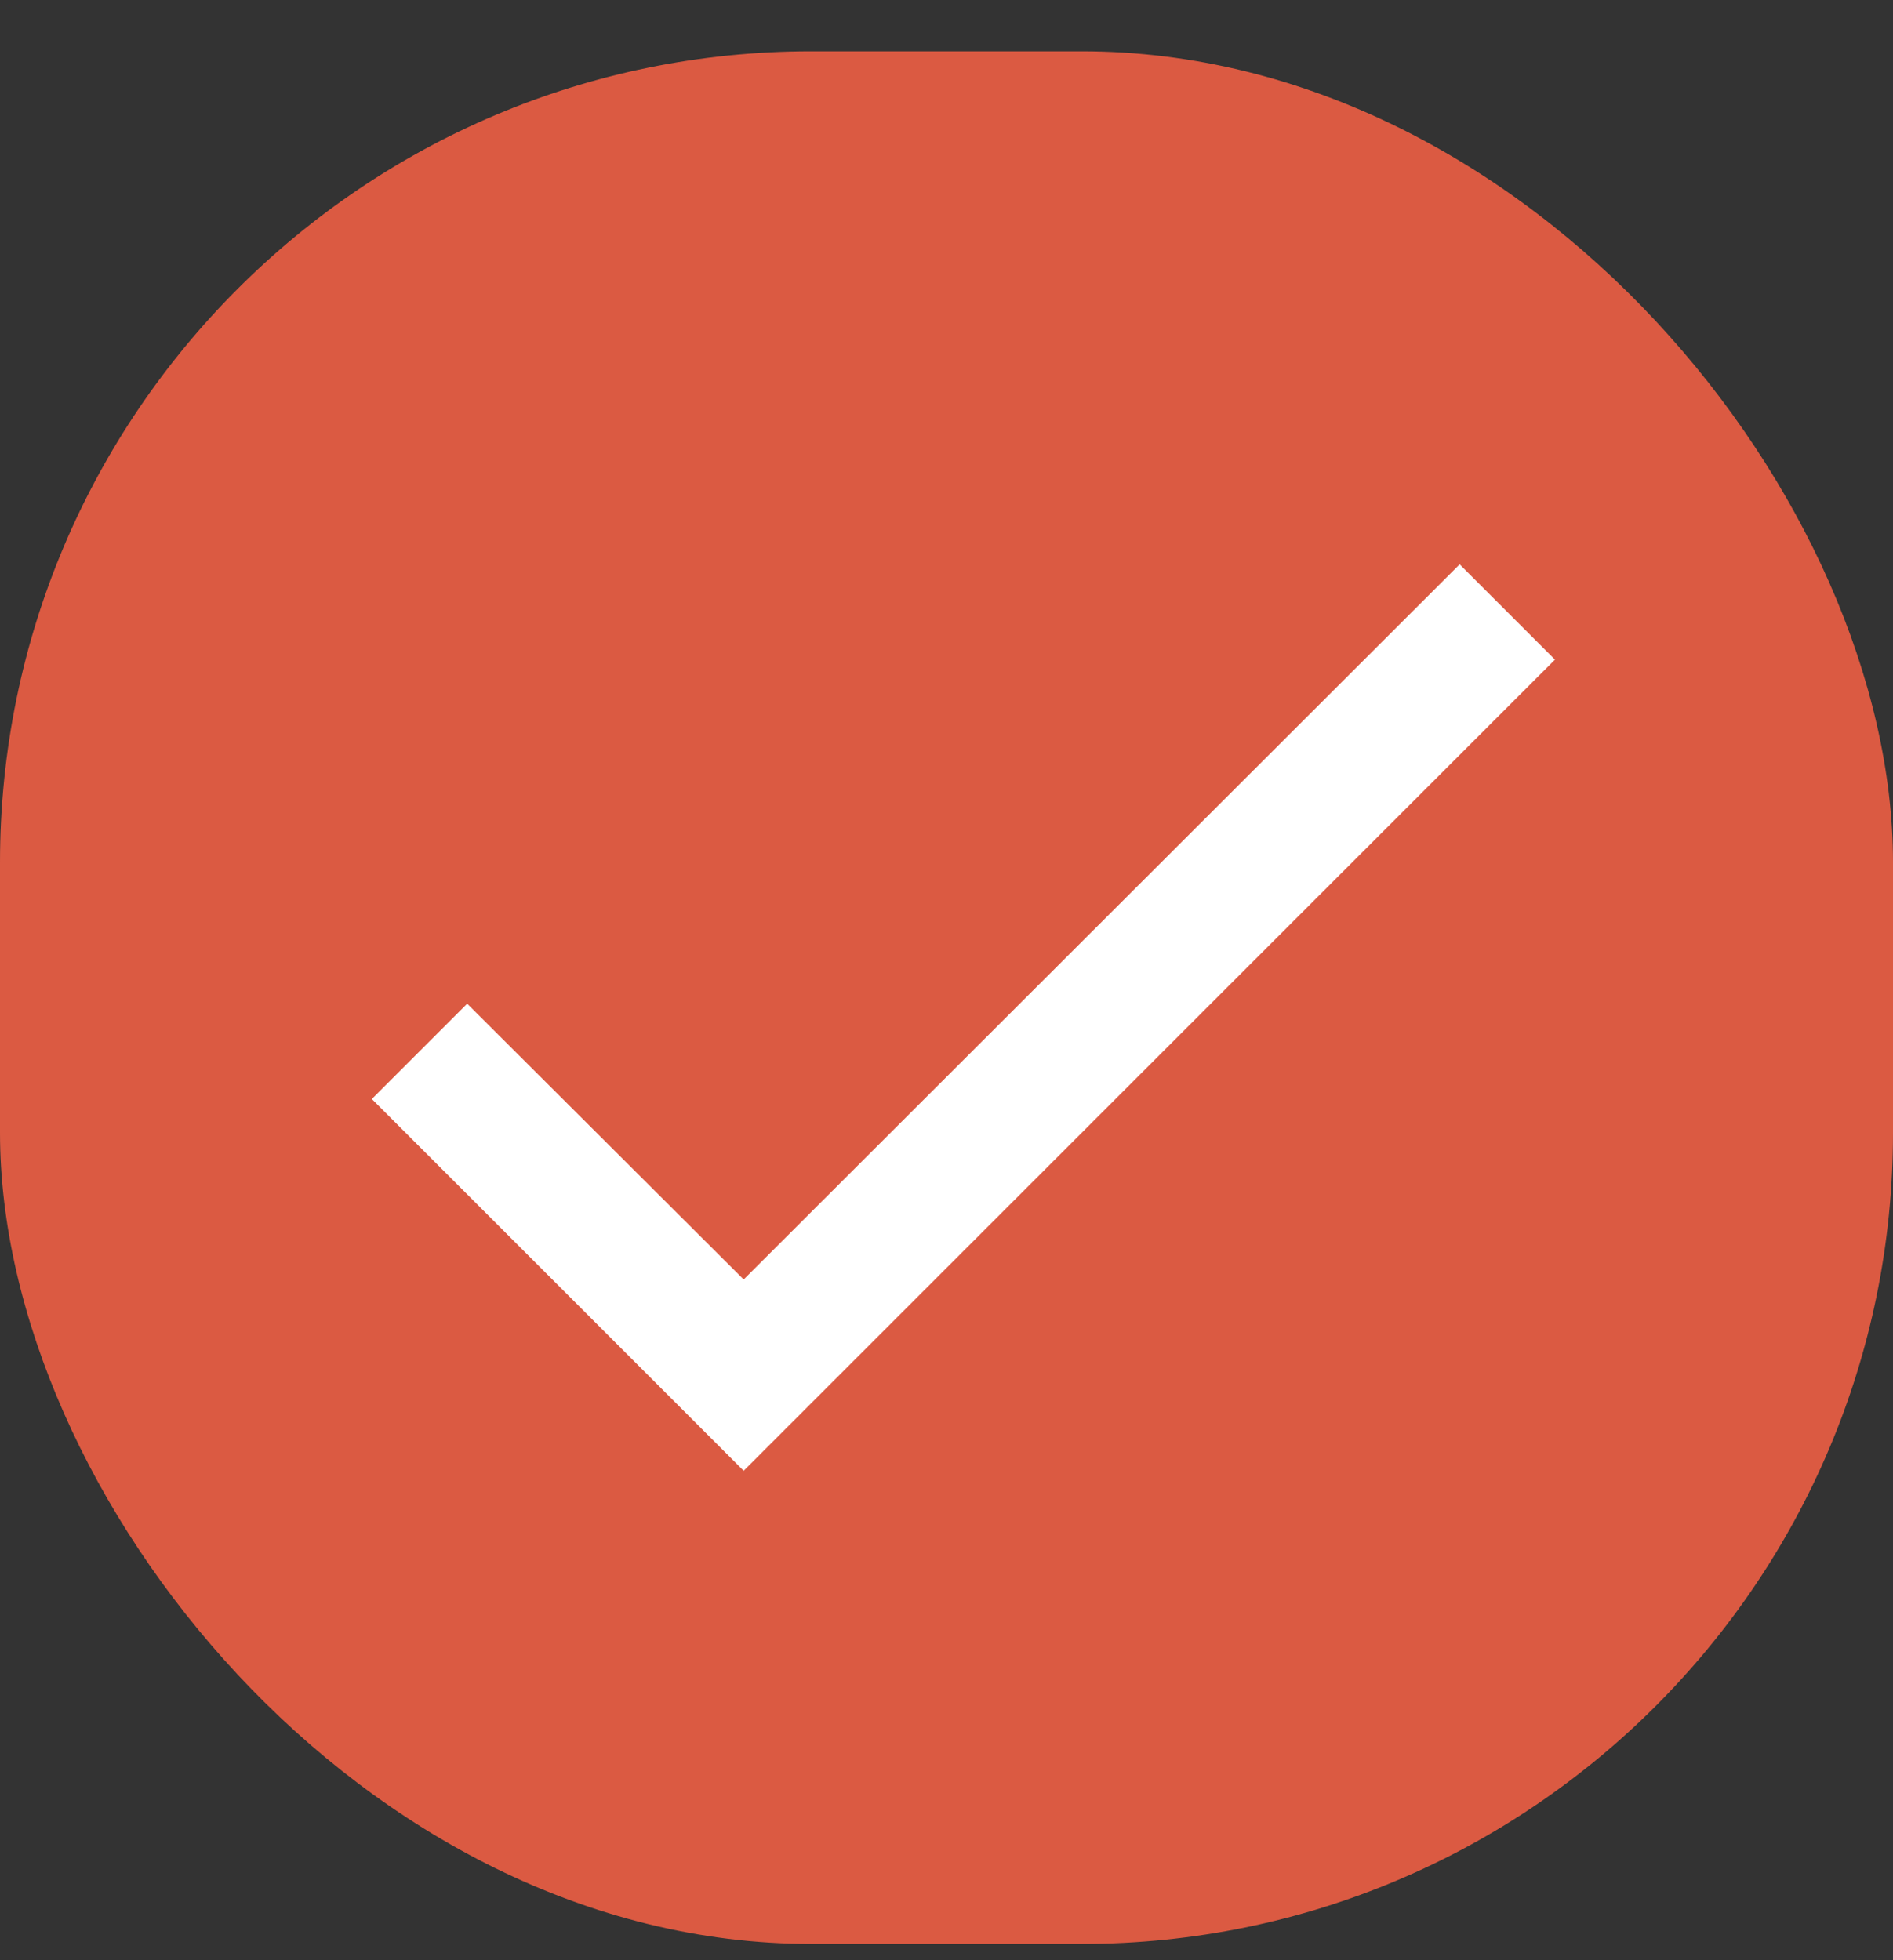 <svg width="28" height="29" viewBox="0 0 28 29" fill="none" xmlns="http://www.w3.org/2000/svg">
<rect x="0" y="0" width="28" height="29" fill="#333333" stroke="none"/>
<g clip-path="url(#clip0_314_647)">
<rect y="0.759" width="28" height="28" rx="12" fill="#DB5A42"/>
<path fill-rule="evenodd" clip-rule="evenodd" d="M23 9.759L11 21.759L5.5 16.259L6.91 14.849L11 18.929L21.59 8.349L23 9.759Z" fill="white"/>
<mask id="mask0_314_647" style="mask-type:alpha" maskUnits="userSpaceOnUse" x="5" y="8" width="18" height="14">
<path fill-rule="evenodd" clip-rule="evenodd" d="M23 9.759L11 21.759L5.5 16.259L6.91 14.849L11 18.929L21.59 8.349L23 9.759Z" fill="white"/>
</mask>
<g mask="url(#mask0_314_647)">
</g>
</g>
<defs>
<clipPath id="clip0_314_647">
<rect width="28" height="28" fill="white" transform="translate(0 0.759)"/>
</clipPath>
</defs>
</svg>
